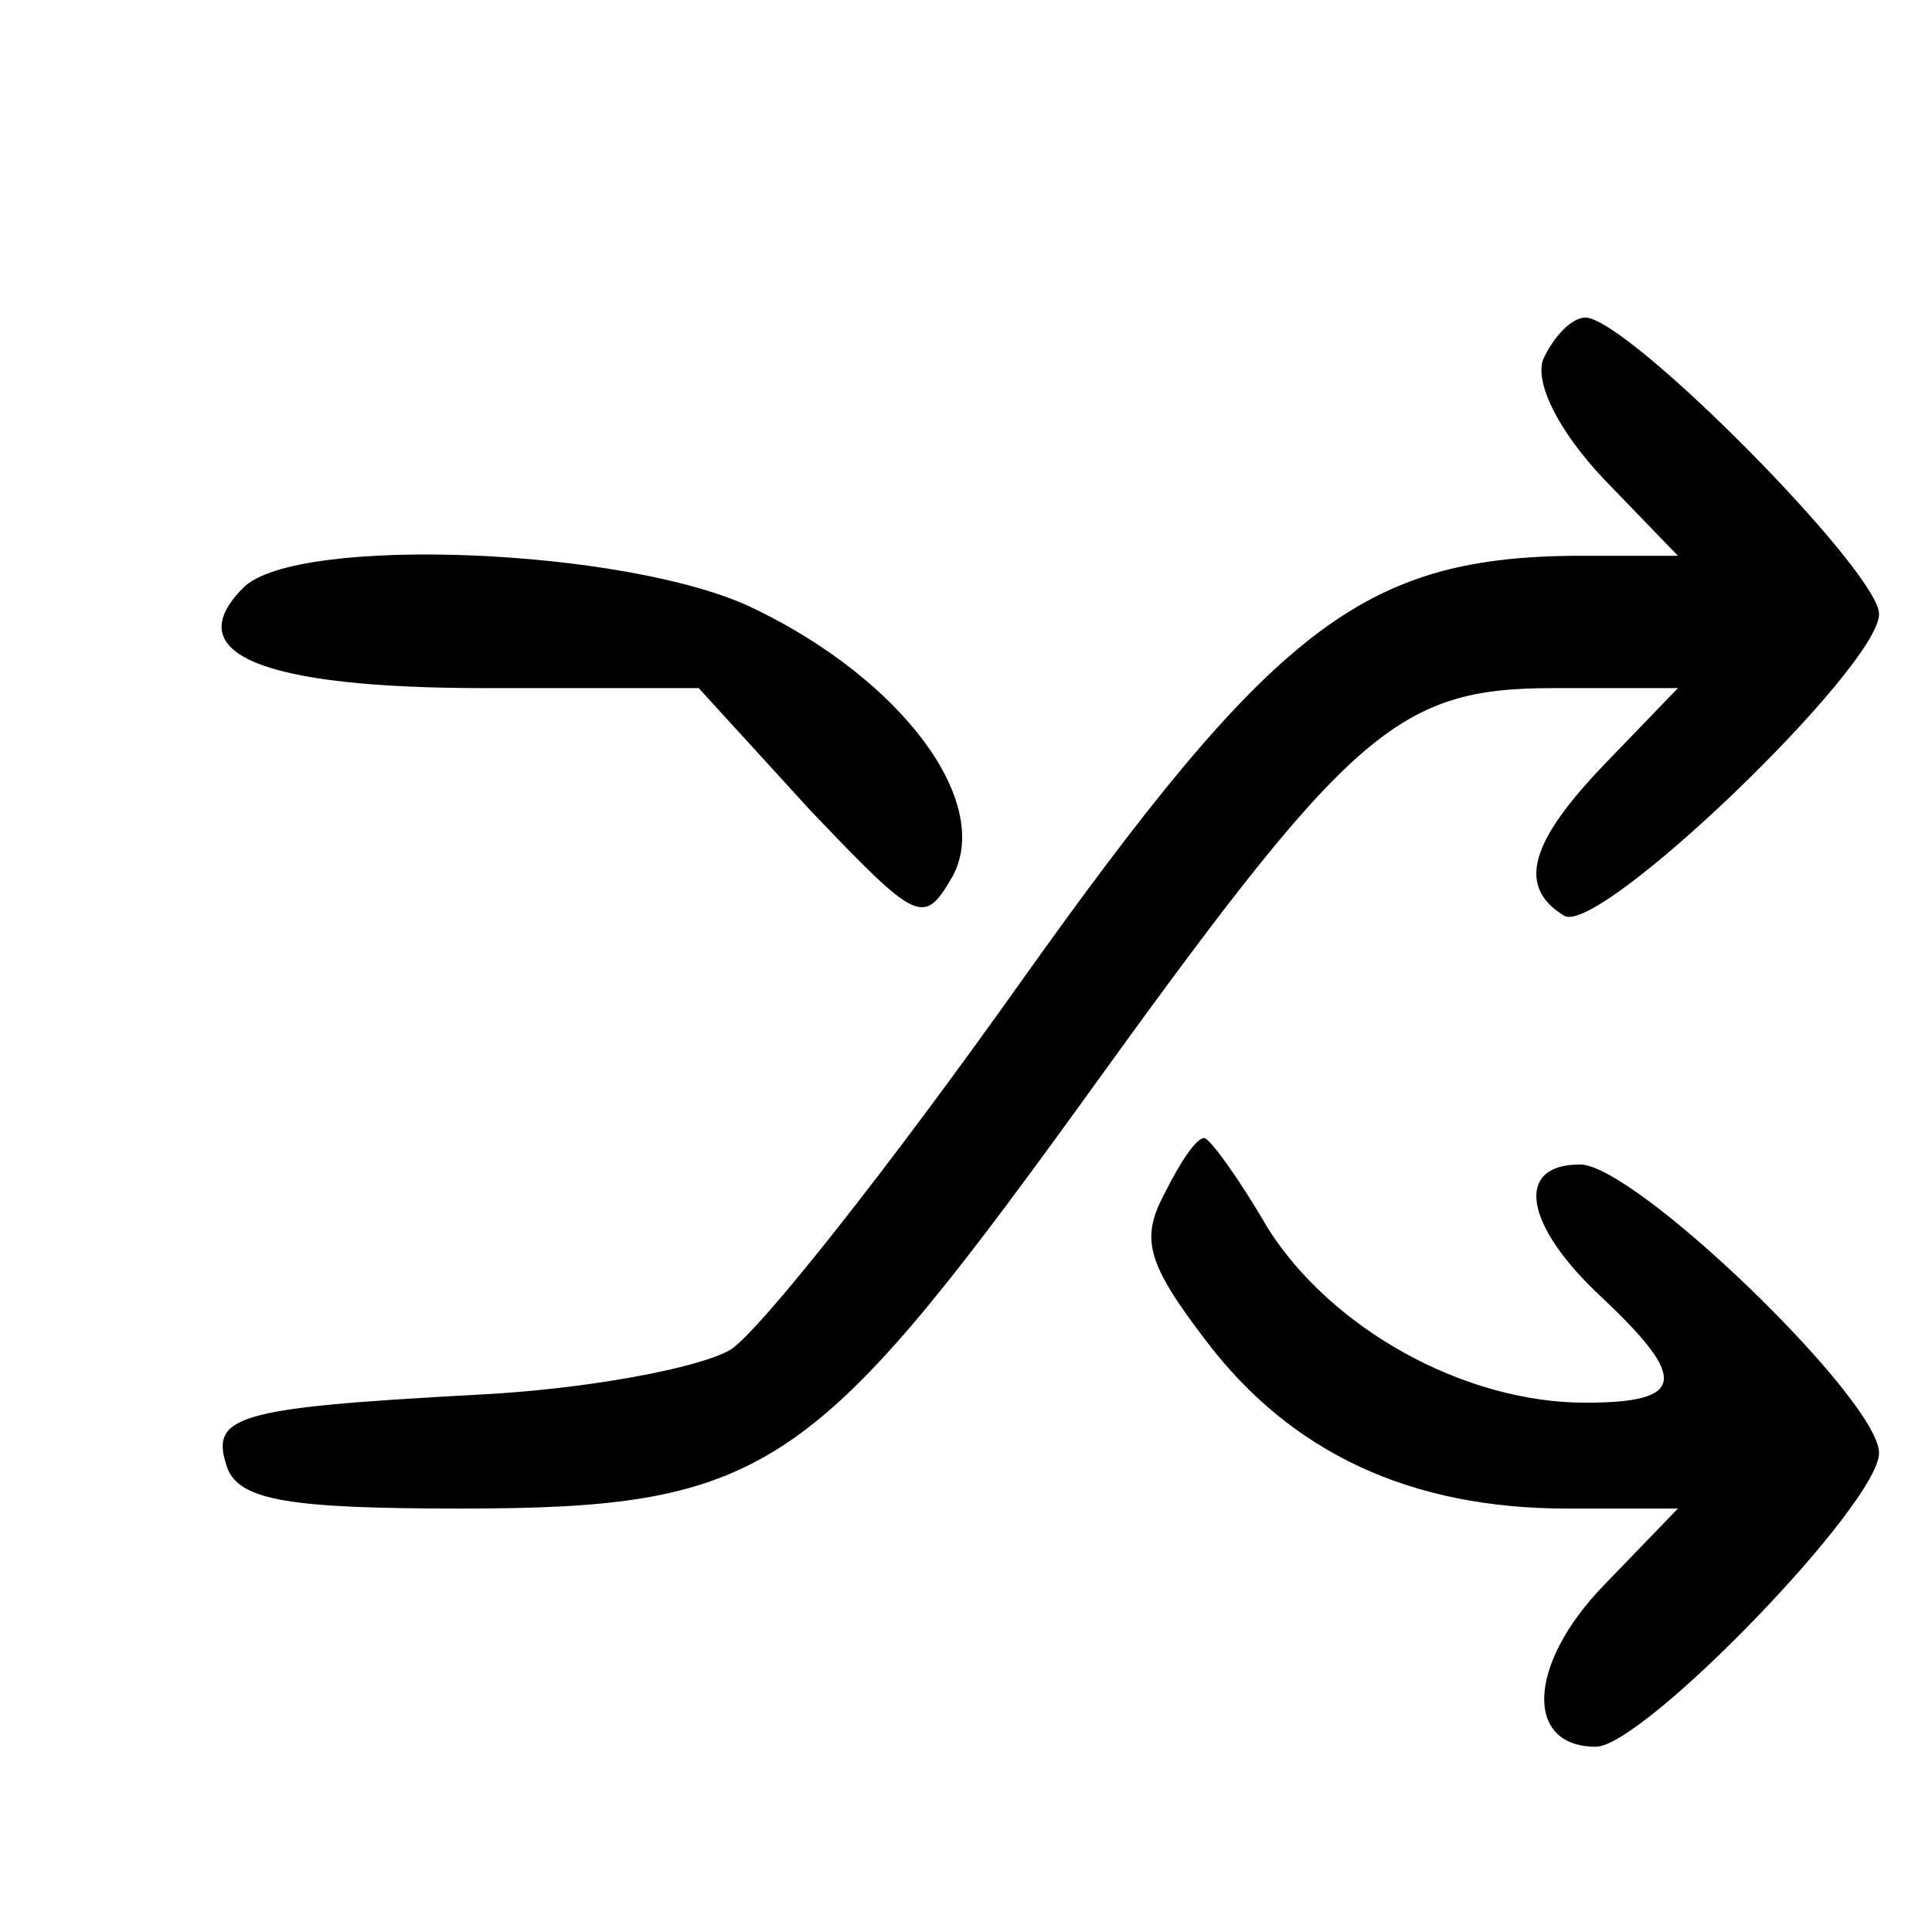<?xml version="1.0" standalone="no"?>
<!DOCTYPE svg PUBLIC "-//W3C//DTD SVG 20010904//EN"
 "http://www.w3.org/TR/2001/REC-SVG-20010904/DTD/svg10.dtd">
<svg version="1.0" xmlns="http://www.w3.org/2000/svg"
 width="73pt" height="73pt" viewBox="0 0 73 73"
 preserveAspectRatio="xMidYMid meet">

<g transform="translate(0,73) scale(0.1,-0.1)"
fill="#000000" stroke="none">
<path d="M583 594 c-3 -9 6 -27 23 -45 l28 -29 -40 0 c-79 -1 -113 -27 -209
-162 -49 -69 -98 -131 -109 -138 -12 -7 -55 -15 -96 -17 -92 -5 -101 -8 -94
-28 5 -12 24 -15 88 -15 114 0 133 13 233 151 103 143 120 159 180 159 l47 0
-27 -28 c-29 -30 -34 -47 -16 -58 13 -8 119 94 119 114 0 16 -95 112 -111 112
-5 0 -12 -7 -16 -16z"/>
<path d="M92 508 c-25 -25 7 -38 91 -38 l81 0 42 -46 c41 -43 43 -44 54 -25
15 28 -19 74 -75 101 -47 23 -173 28 -193 8z"/>
<path d="M440 279 c-9 -17 -7 -26 16 -56 32 -42 77 -63 136 -63 l42 0 -28 -29
c-29 -30 -30 -61 -3 -61 18 0 107 92 107 111 0 20 -92 109 -113 109 -25 0 -21
-23 8 -50 33 -31 32 -40 -6 -40 -46 0 -96 28 -120 66 -11 19 -22 34 -24 34 -3
0 -9 -9 -15 -21z"/>
</g>
</svg>
